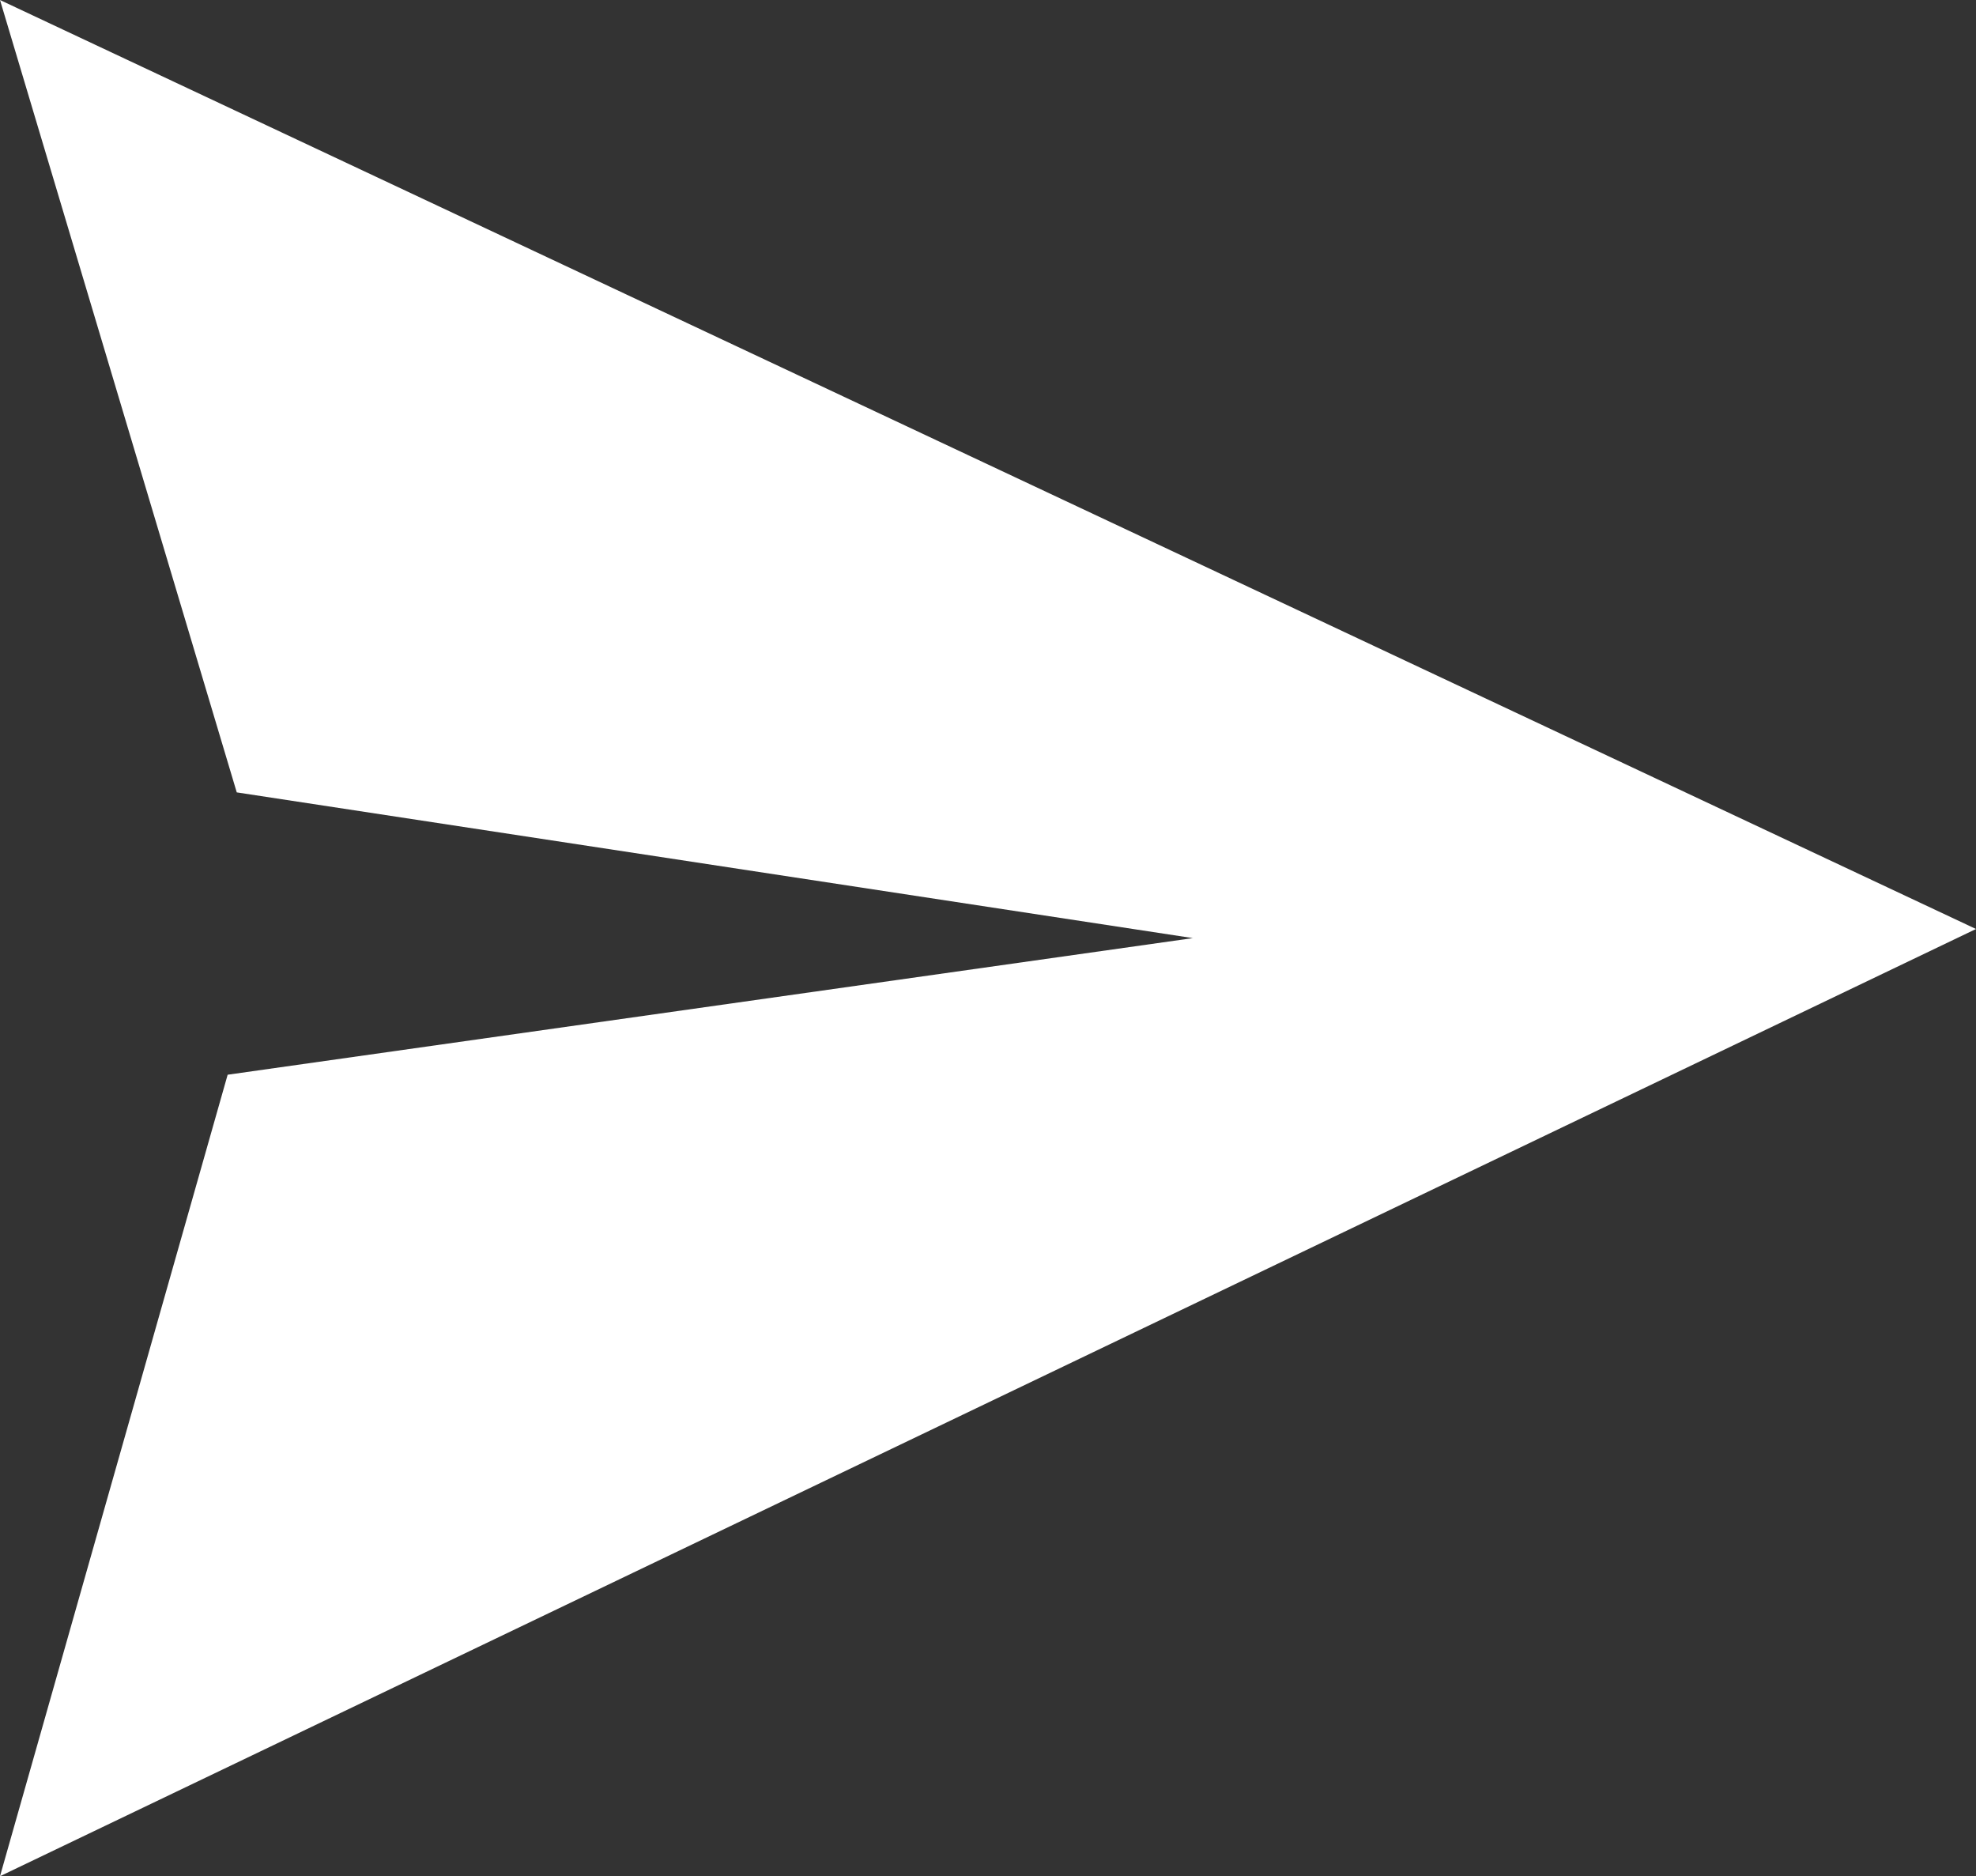 <?xml version="1.0" encoding="utf-8"?>
<!-- Generator: Adobe Illustrator 18.1.1, SVG Export Plug-In . SVG Version: 6.00 Build 0)  -->
<svg version="1.1" id="Layer_2" xmlns="http://www.w3.org/2000/svg" xmlns:xlink="http://www.w3.org/1999/xlink" x="0px" y="0px"
	 viewBox="294.7 385.8 21.7 20.6" enable-background="new 294.7 385.8 21.7 20.6" xml:space="preserve">
<rect x="294.7" y="385.8" width="21.7" height="20.6" fill="#333333" stroke="none"/>
<polygon fill="#FFFFFF" points="316.4,396 294.7,406.4 297.2,397.6 307.8,396.1 297.3,394.5 294.7,385.8 "/>
</svg>
